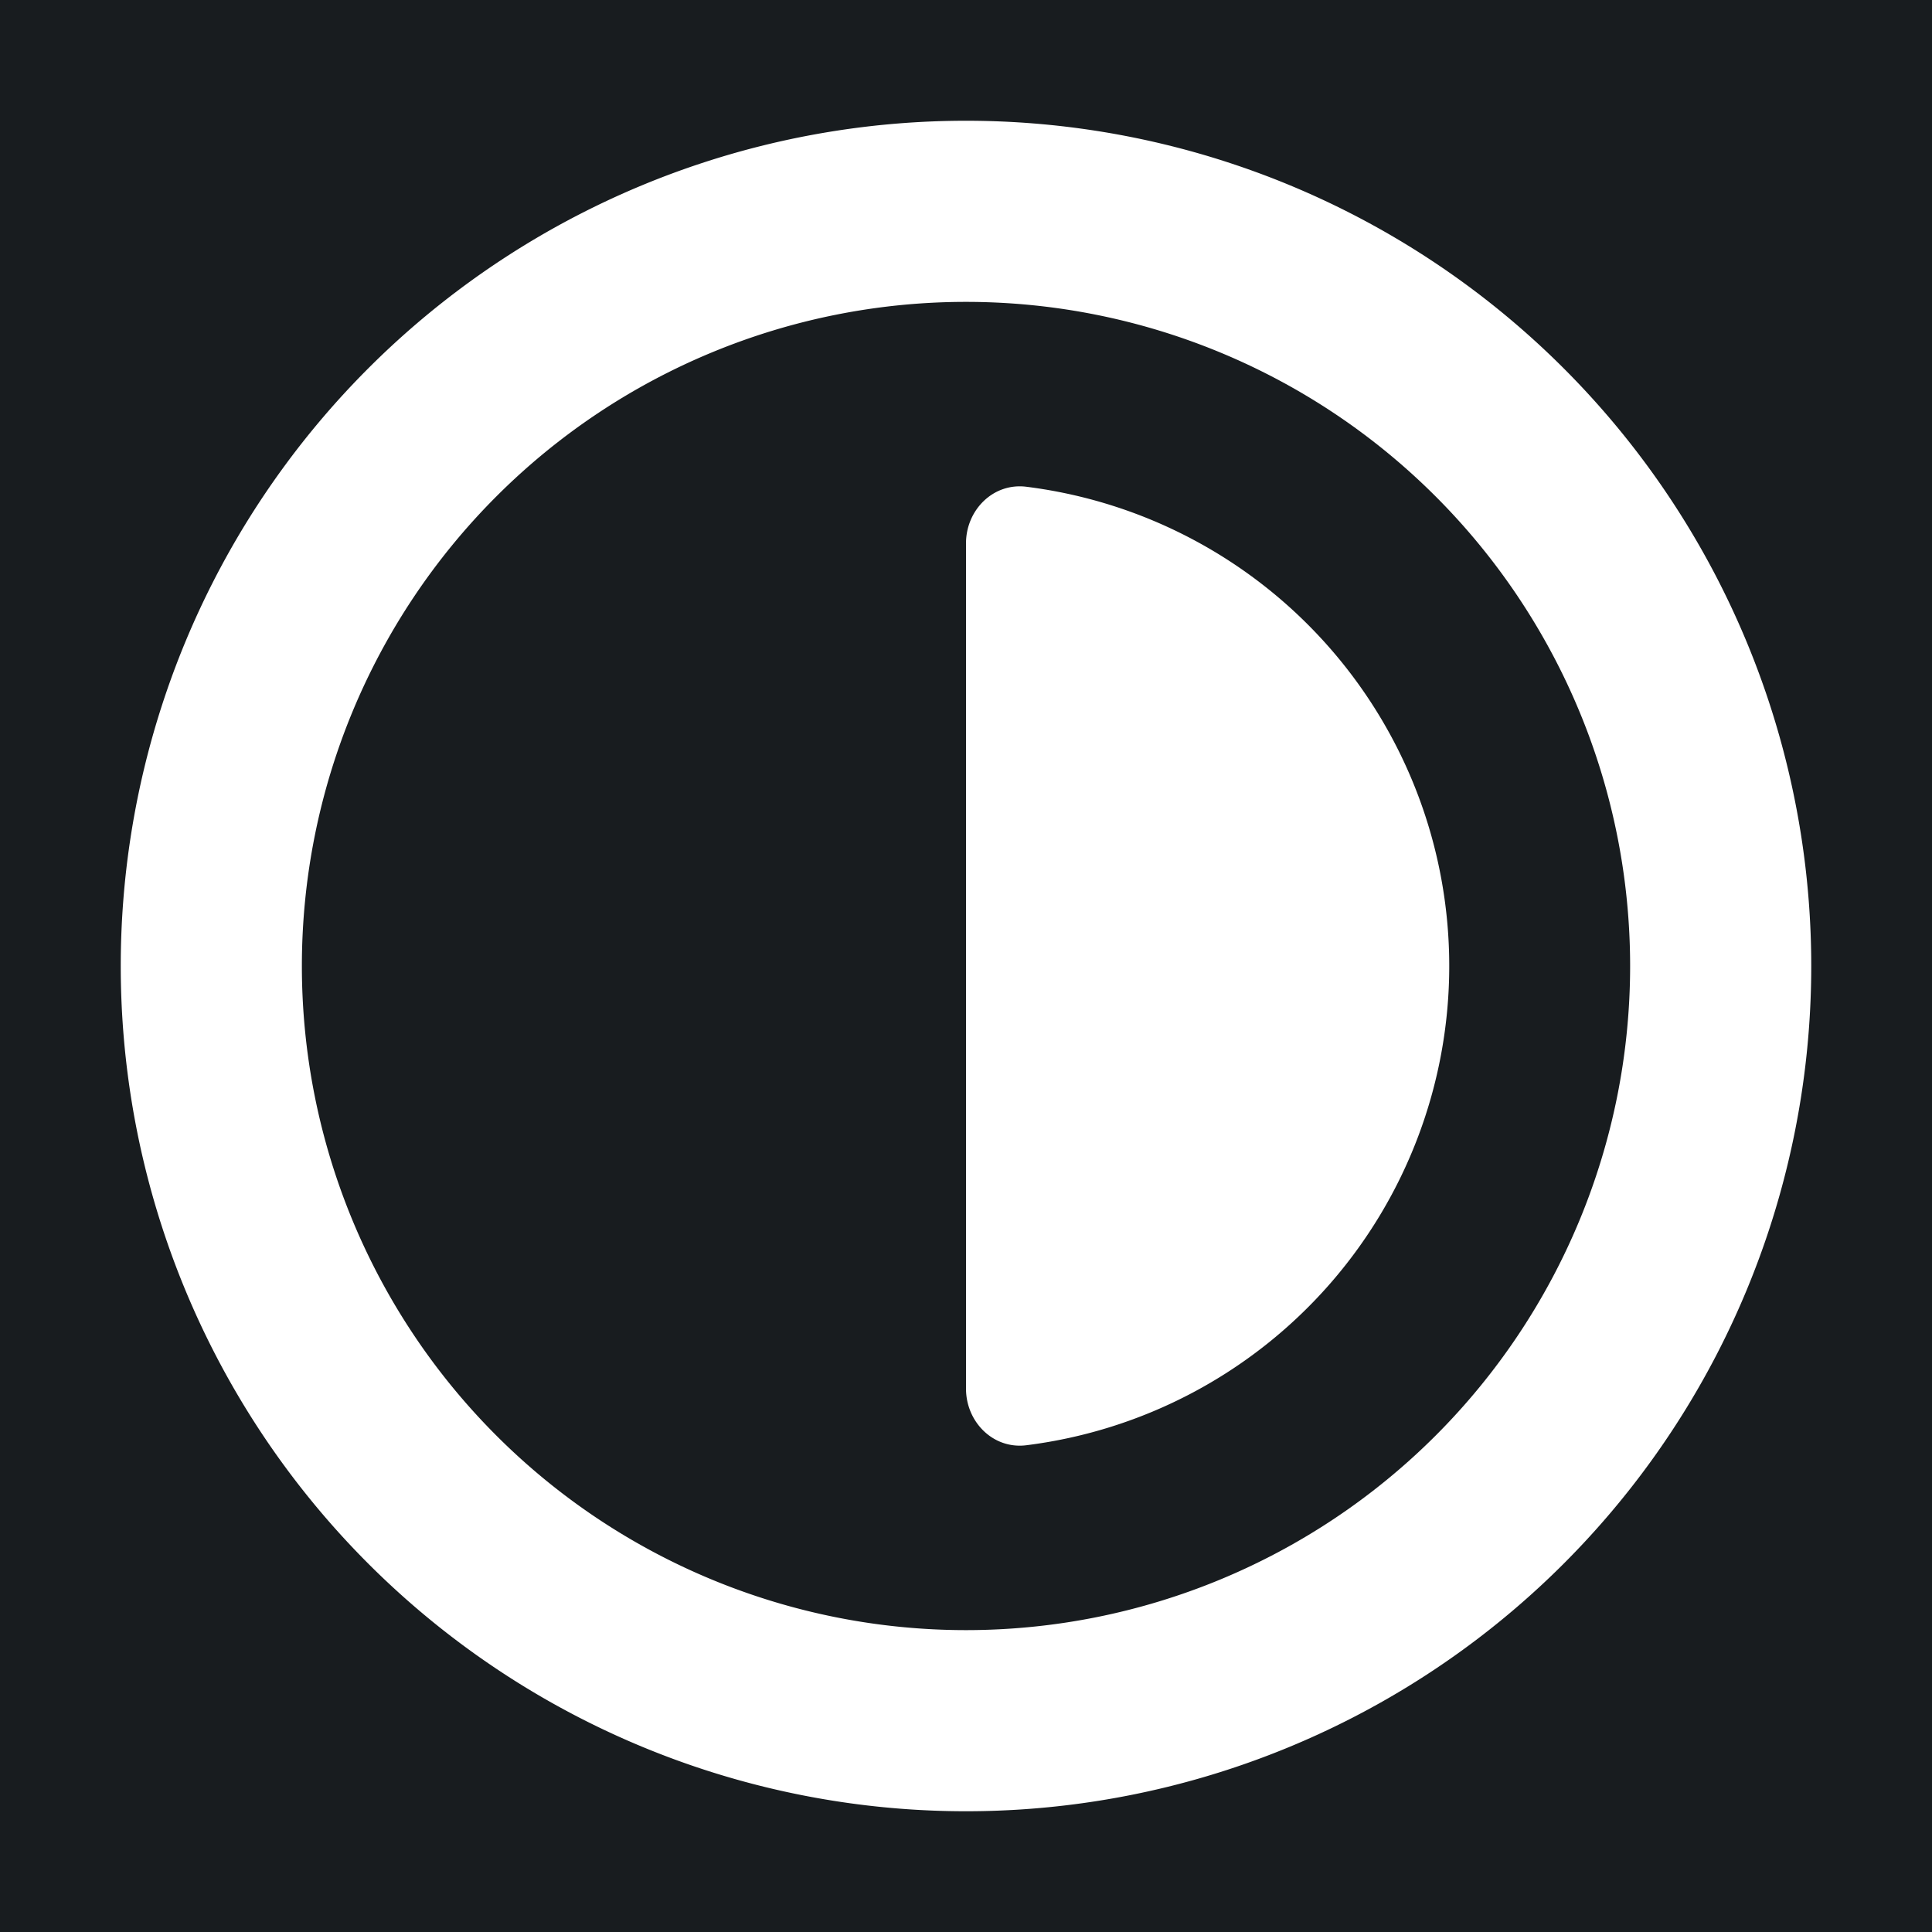 <svg xmlns="http://www.w3.org/2000/svg" width="32" height="32" fill="none" viewBox="0 0 16 16"><path fill="#181c1f" d="M0 0h16v16H0z"/><path fill="#fff" fill-rule="evenodd" d="M2.5 8a5.5 5.5 0 1 1 11 0 5.5 5.5 0 0 1-11 0M8 1a7 7 0 1 0 0 14A7 7 0 0 0 8 1m.499 3.031C8.225 3.997 8 4.224 8 4.5v7c0 .276.225.503.499.469a4 4 0 0 0 0-7.938" clip-rule="evenodd"/></svg>